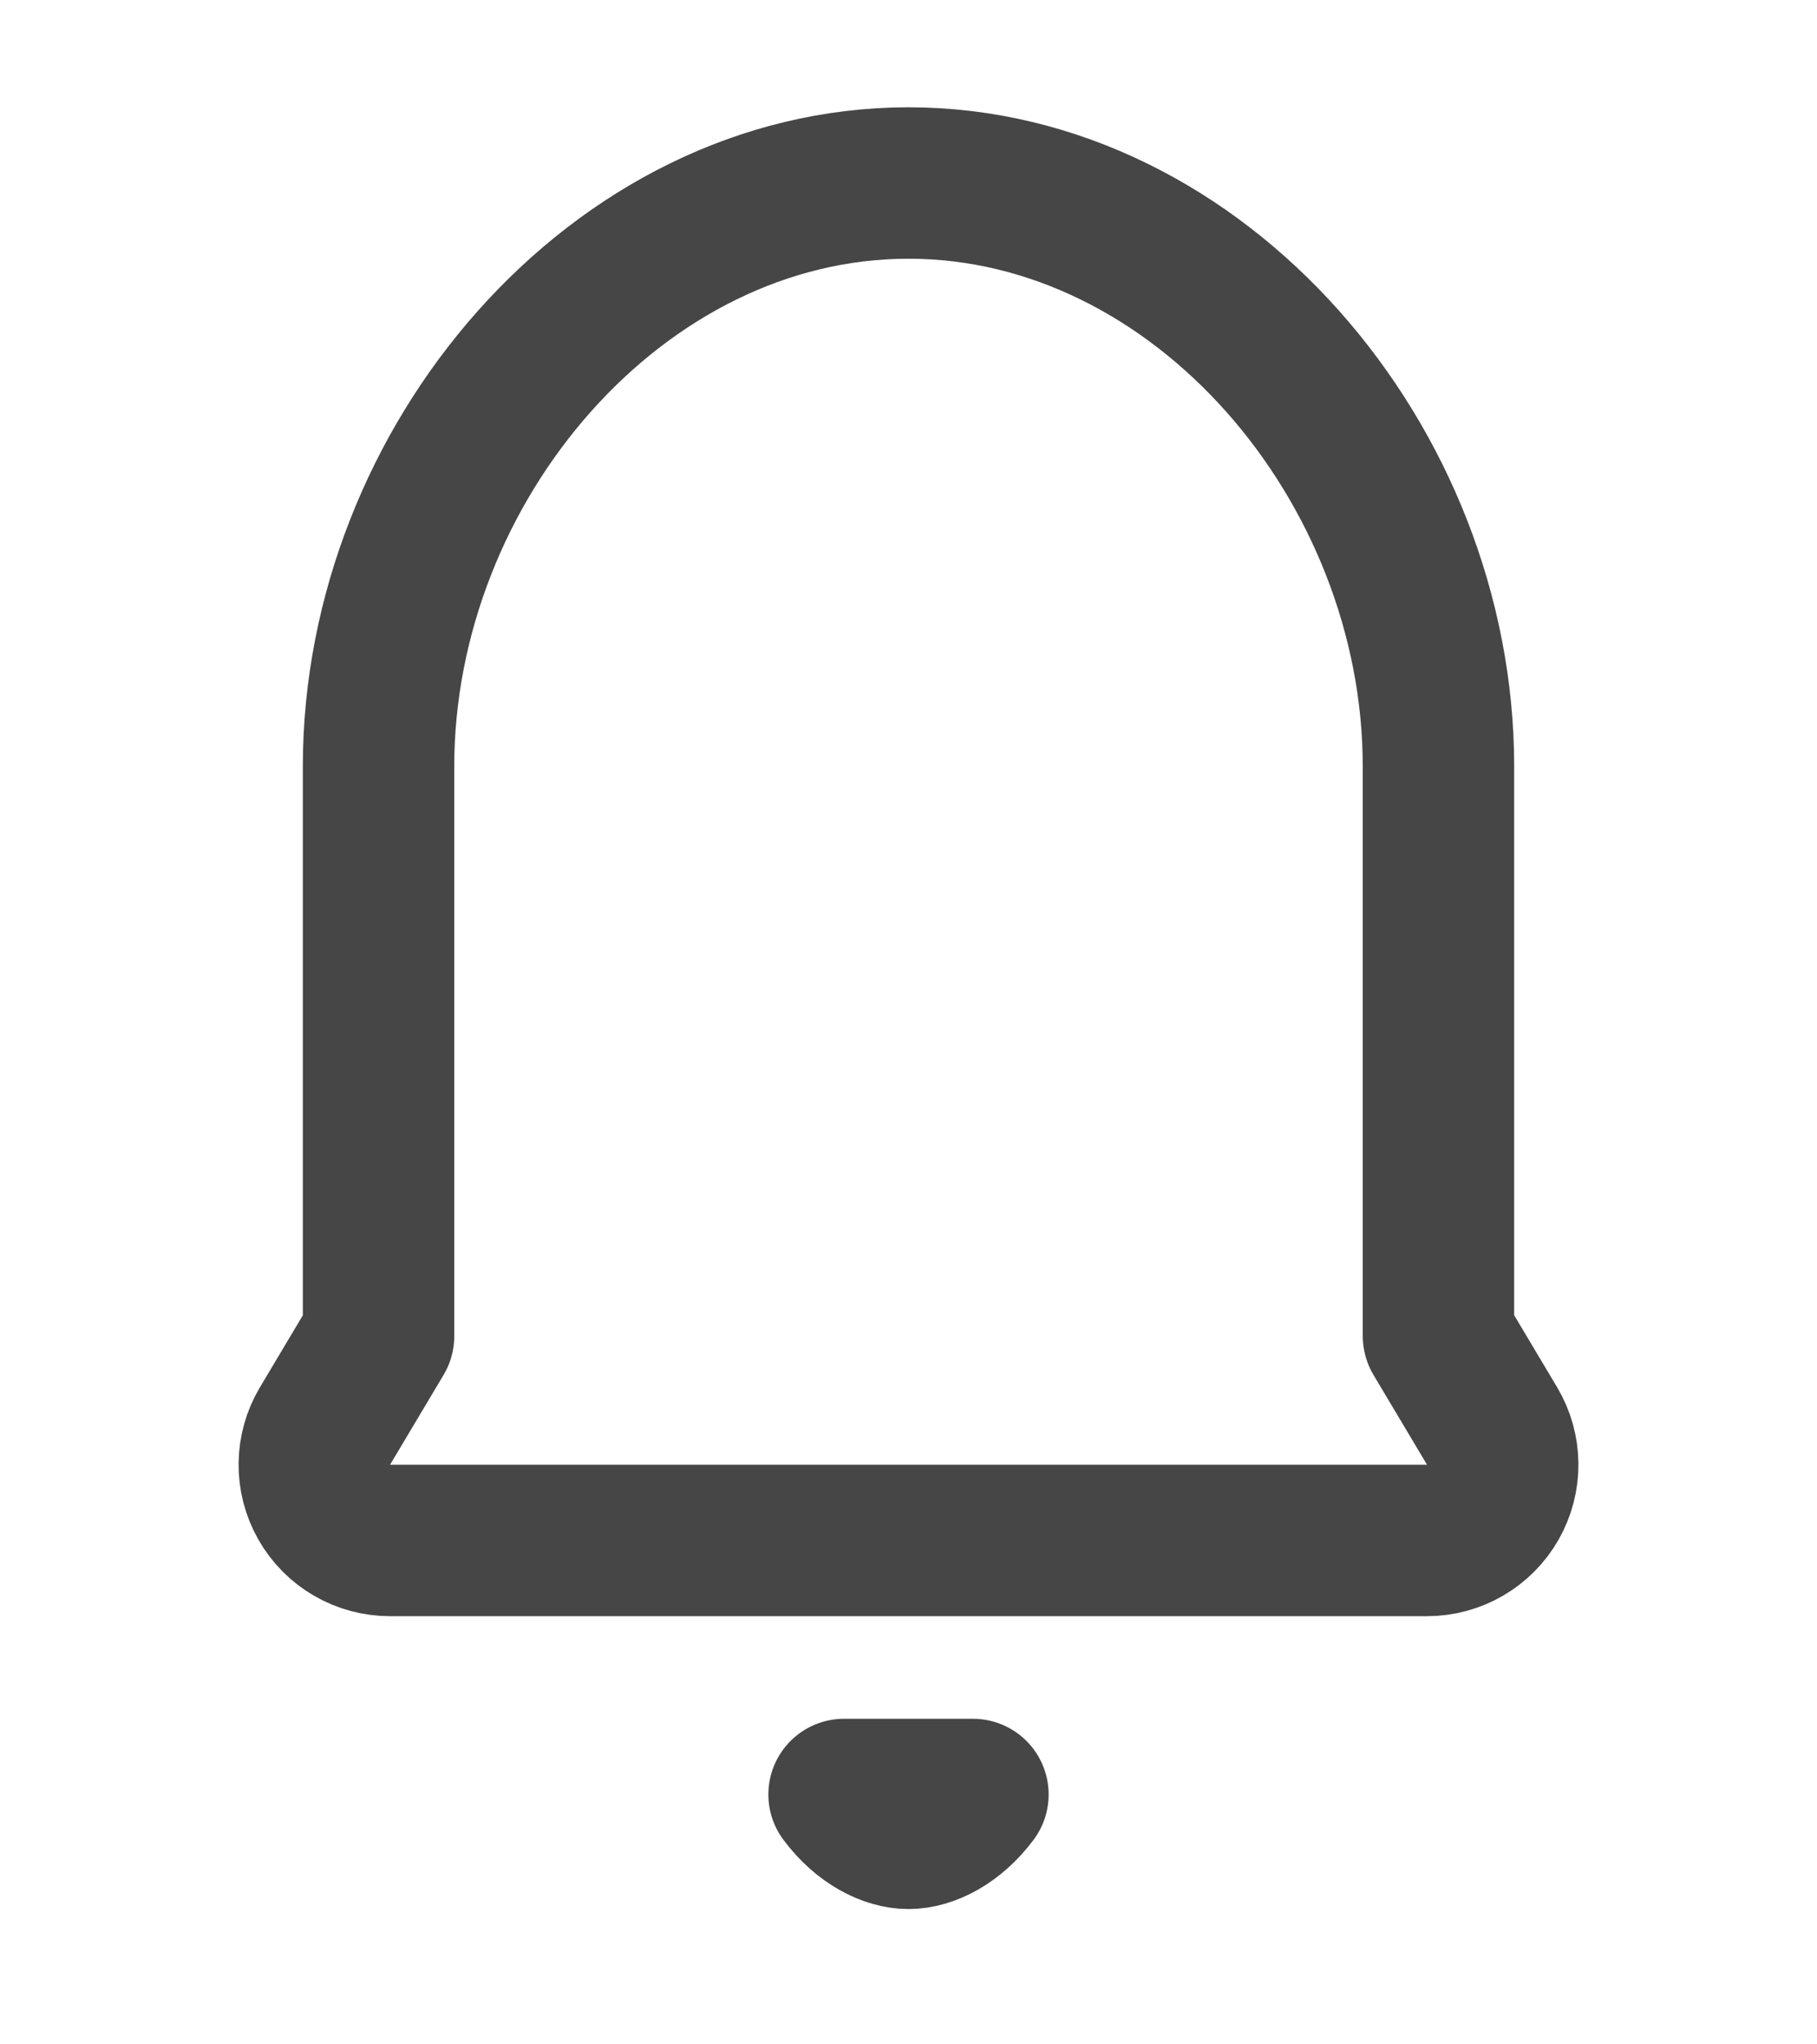 <svg width="24" height="27" viewBox="0 0 24 27" fill="none" xmlns="http://www.w3.org/2000/svg">
<path d="M11.149 23.7H12.851C12.588 24.052 12.254 24.213 12 24.213C11.746 24.213 11.411 24.052 11.149 23.7Z" stroke="#464646" stroke-width="2" stroke-linecap="round" stroke-linejoin="round"/>
<path d="M18.849 20.345C19.208 20.345 19.54 20.152 19.718 19.839C19.896 19.526 19.892 19.142 19.708 18.833L19.001 17.647L19 17.642V10.123C19 6.126 15.845 2.417 12 2.417C8.156 2.417 5 6.126 5 10.123V17.647L4.293 18.833C4.108 19.142 4.104 19.526 4.282 19.839C4.459 20.152 4.792 20.345 5.151 20.345H18.849Z" stroke="#464646" stroke-width="2" stroke-linecap="round" stroke-linejoin="round"/>
</svg>
